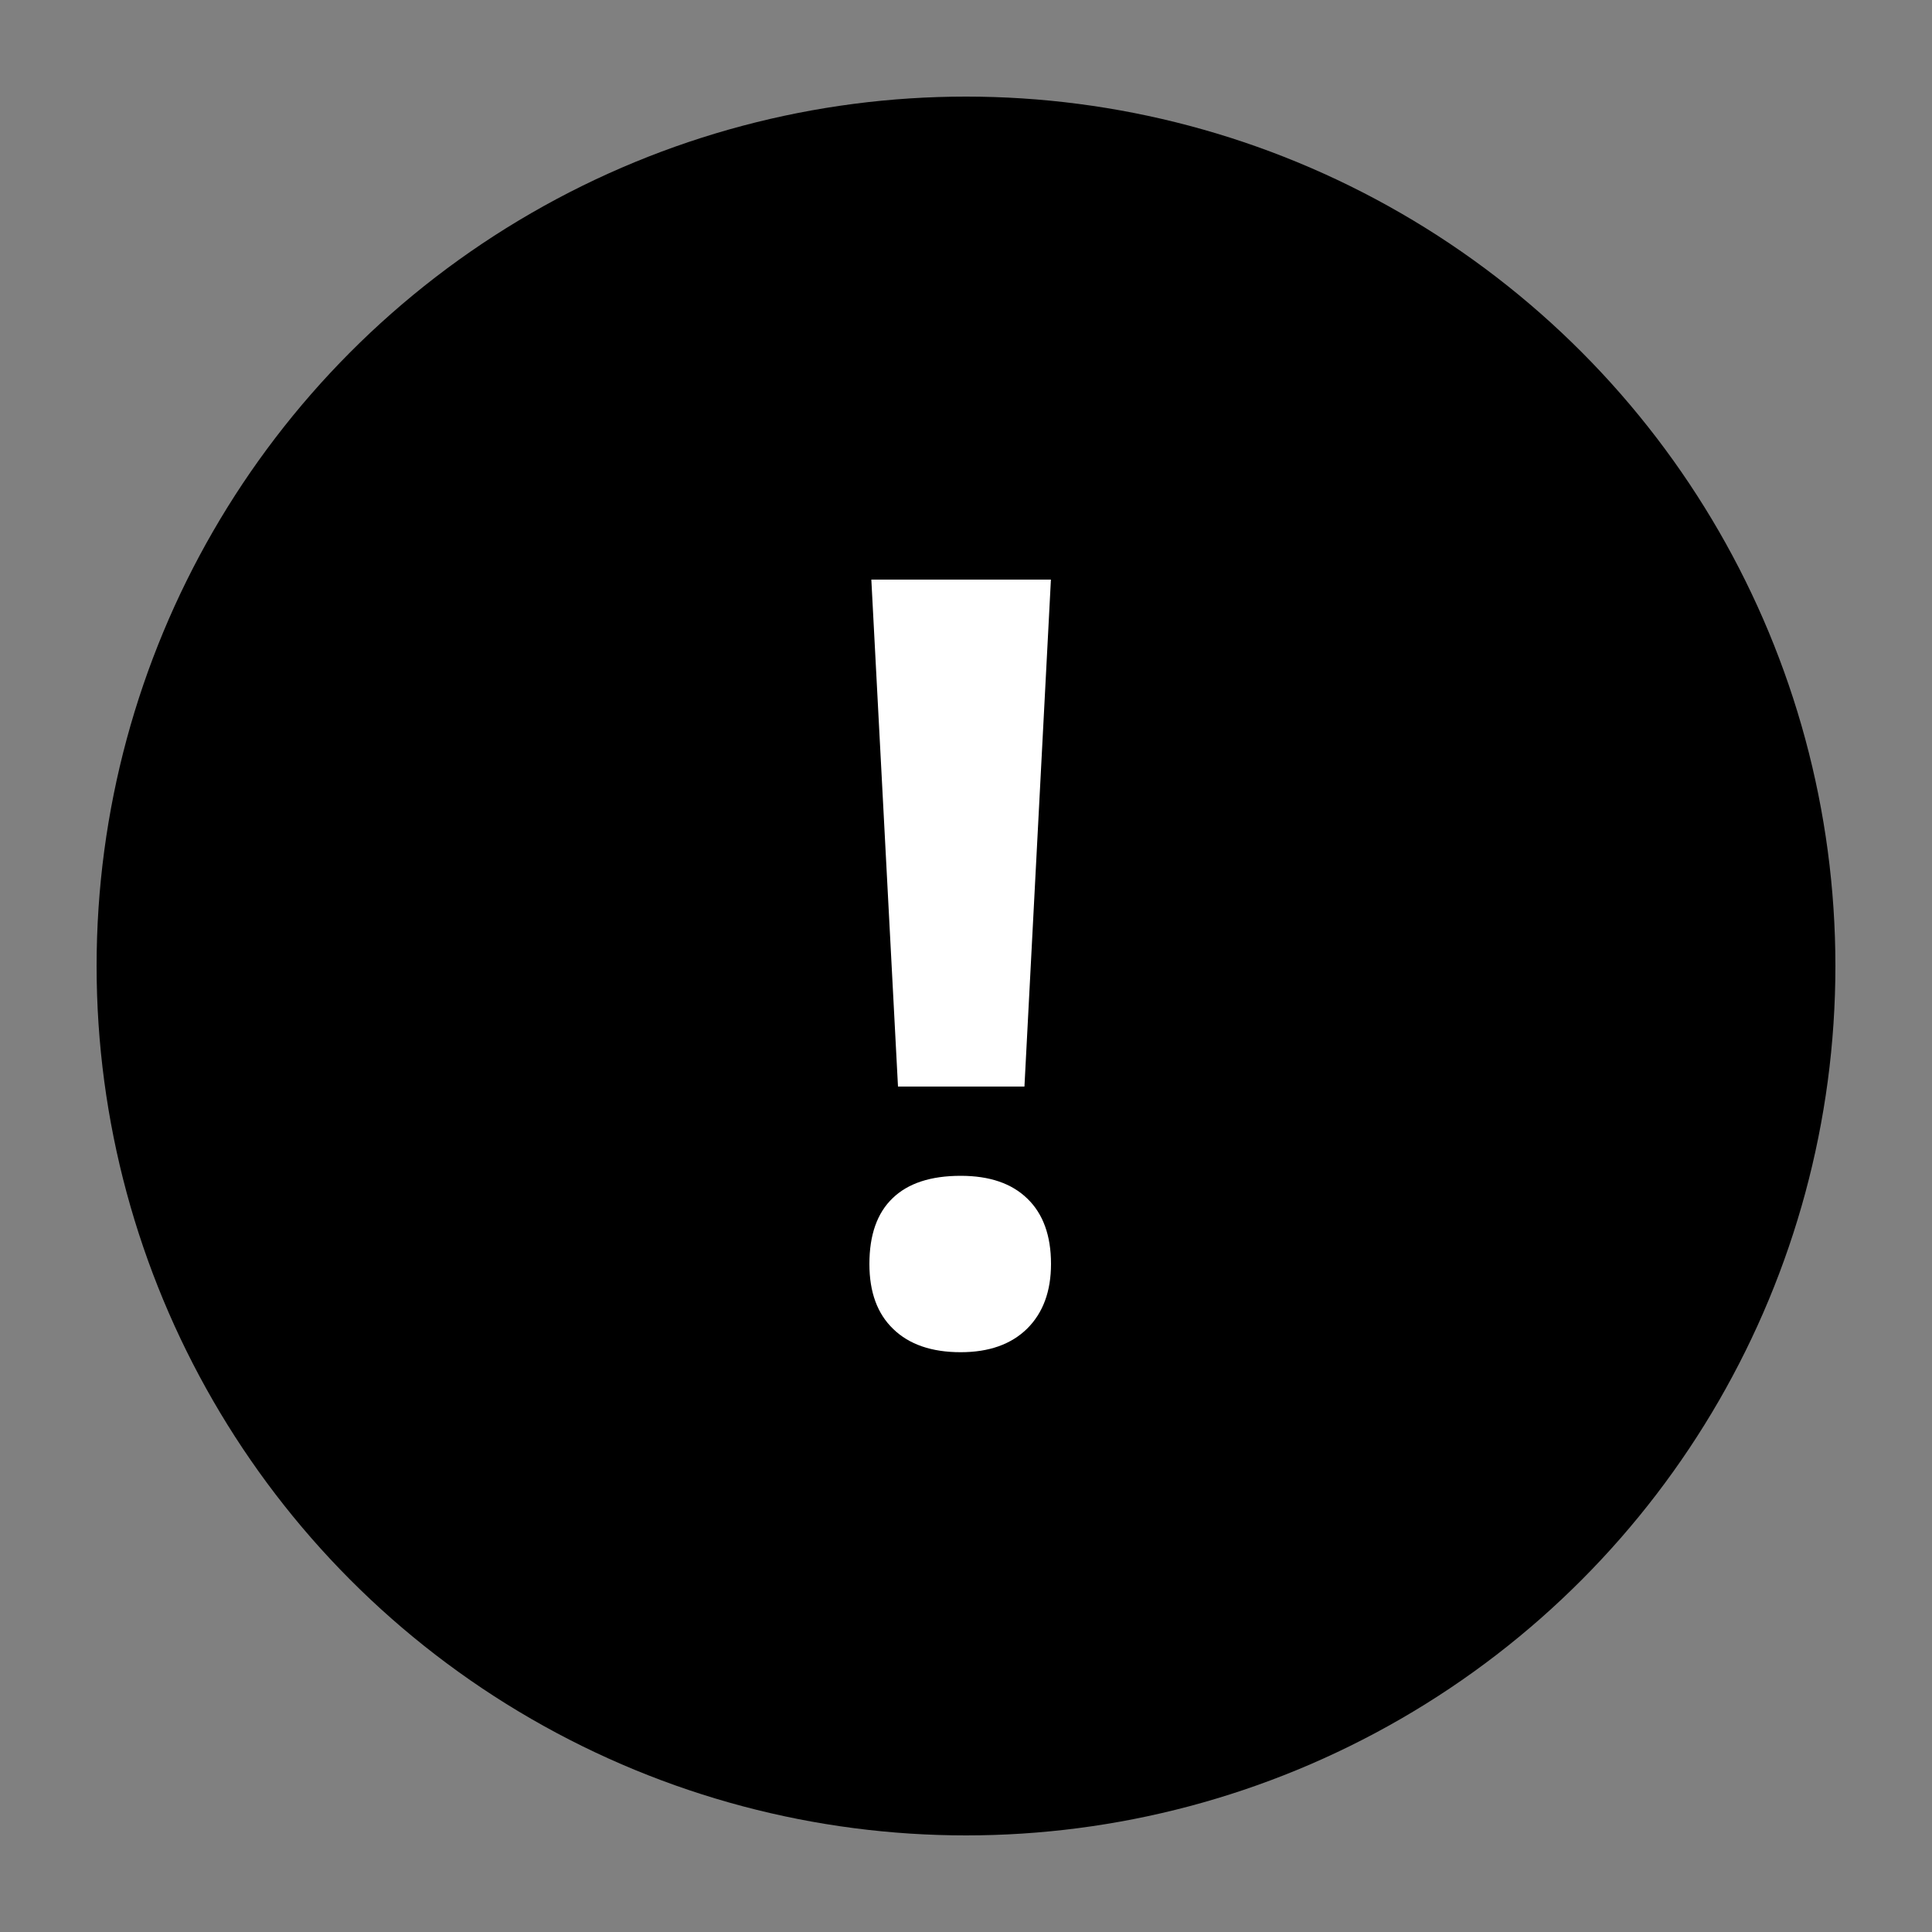 <svg xmlns="http://www.w3.org/2000/svg" width="20" height="20" viewBox="0 0 20 20">
    <rect x="0" y="0" width="20" height="20" fill="#808080" stroke="none"/>
    <g fill="none" fill-rule="evenodd">
        <circle cx="10" cy="10" r="9" fill="#000"/>
        <path fill="#FFF" d="M10.606 11.248h-1.31L9.02 6h1.859l-.274 5.248zM9 13.084c0-.3.08-.528.242-.682.16-.154.395-.23.703-.23.298 0 .528.078.69.236.163.157.245.383.245.676 0 .283-.082.506-.247.67-.165.162-.394.244-.688.244-.3 0-.533-.08-.698-.24C9.082 13.6 9 13.376 9 13.085z"/>
    </g>
</svg>
